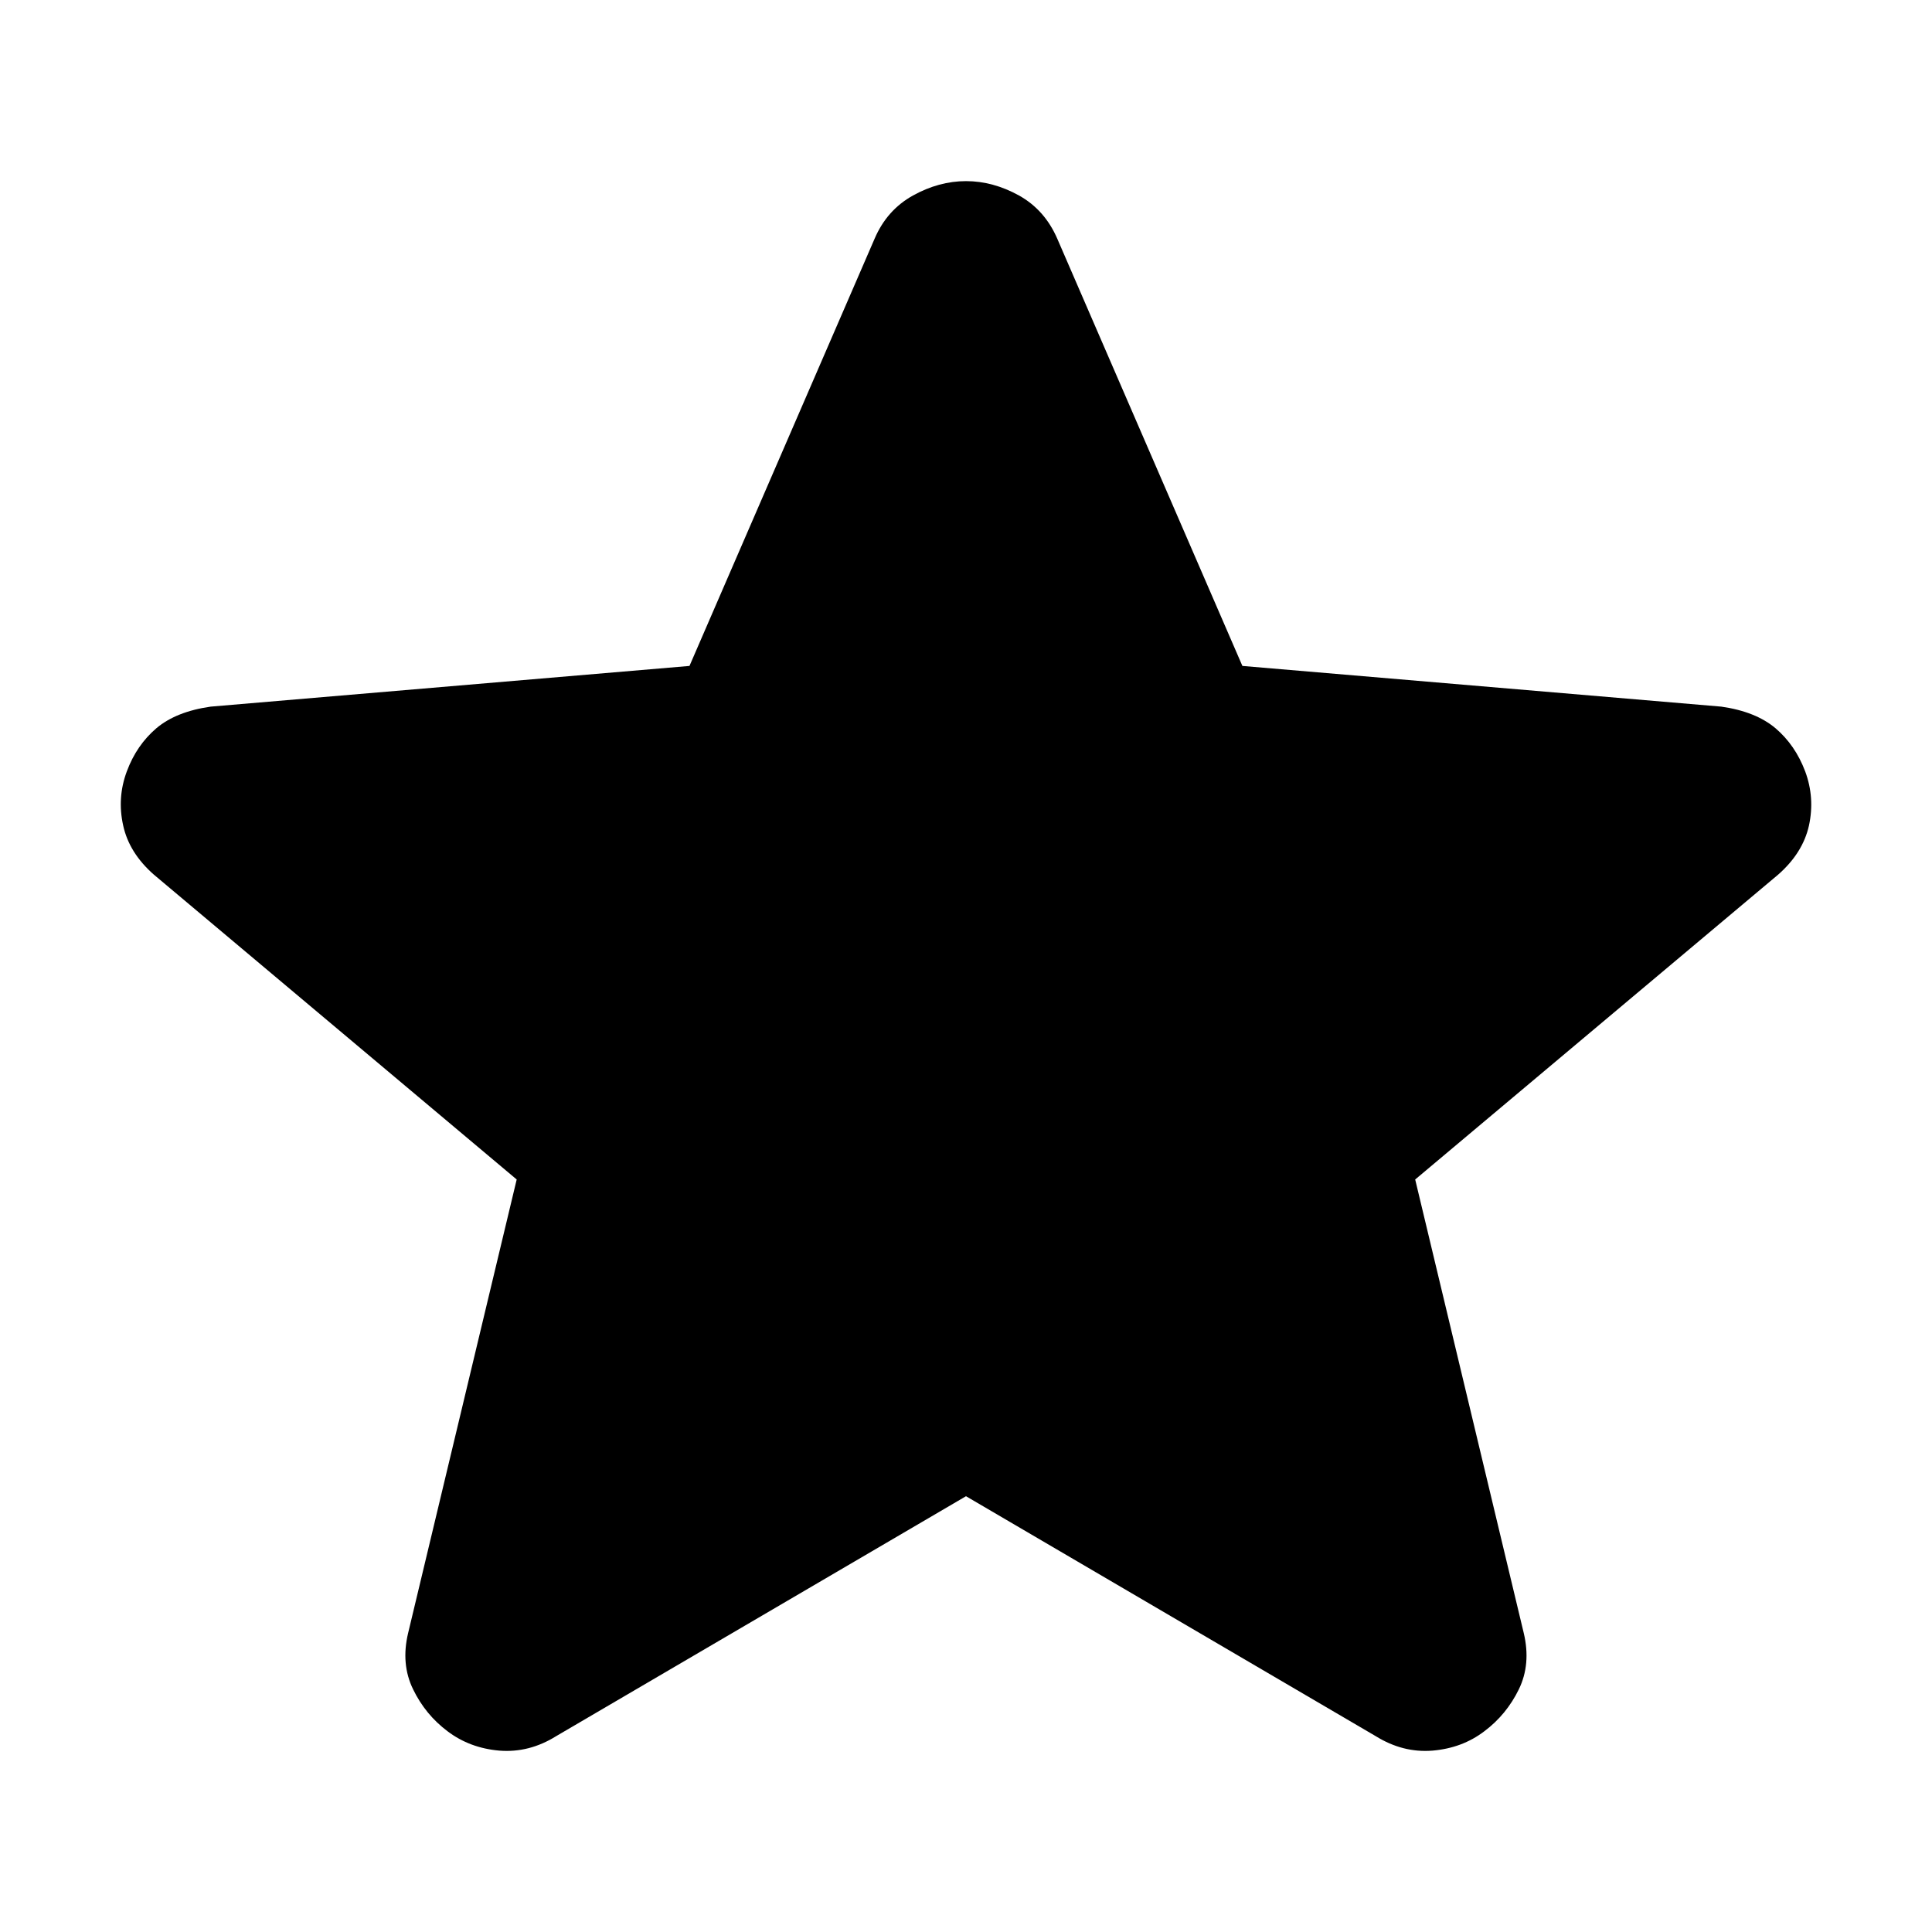 <svg xmlns="http://www.w3.org/2000/svg" width="16" height="16" viewBox="0 0 16 16" fill="none">
<path d="M8 12.391L4.606 14.378C4.457 14.471 4.3 14.511 4.136 14.498C3.973 14.484 3.83 14.431 3.707 14.338C3.584 14.246 3.489 14.13 3.421 13.99C3.353 13.851 3.339 13.695 3.38 13.524L4.279 9.768L1.275 7.244C1.138 7.124 1.053 6.988 1.02 6.836C0.986 6.683 0.996 6.534 1.05 6.389C1.104 6.243 1.186 6.124 1.295 6.031C1.404 5.939 1.554 5.879 1.745 5.852L5.71 5.515L7.243 1.977C7.311 1.818 7.417 1.699 7.561 1.619C7.704 1.54 7.85 1.5 8 1.5C8.15 1.5 8.296 1.54 8.439 1.619C8.582 1.699 8.687 1.818 8.756 1.977L10.289 5.515L14.255 5.852C14.445 5.879 14.595 5.939 14.704 6.031C14.813 6.124 14.895 6.243 14.95 6.389C15.004 6.535 15.014 6.684 14.981 6.837C14.947 6.989 14.861 7.125 14.725 7.244L11.72 9.768L12.619 13.524C12.66 13.696 12.646 13.852 12.578 13.991C12.51 14.13 12.415 14.246 12.292 14.338C12.17 14.431 12.027 14.484 11.863 14.498C11.699 14.511 11.543 14.471 11.393 14.378L8 12.391Z" fill="current"/>
</svg>
